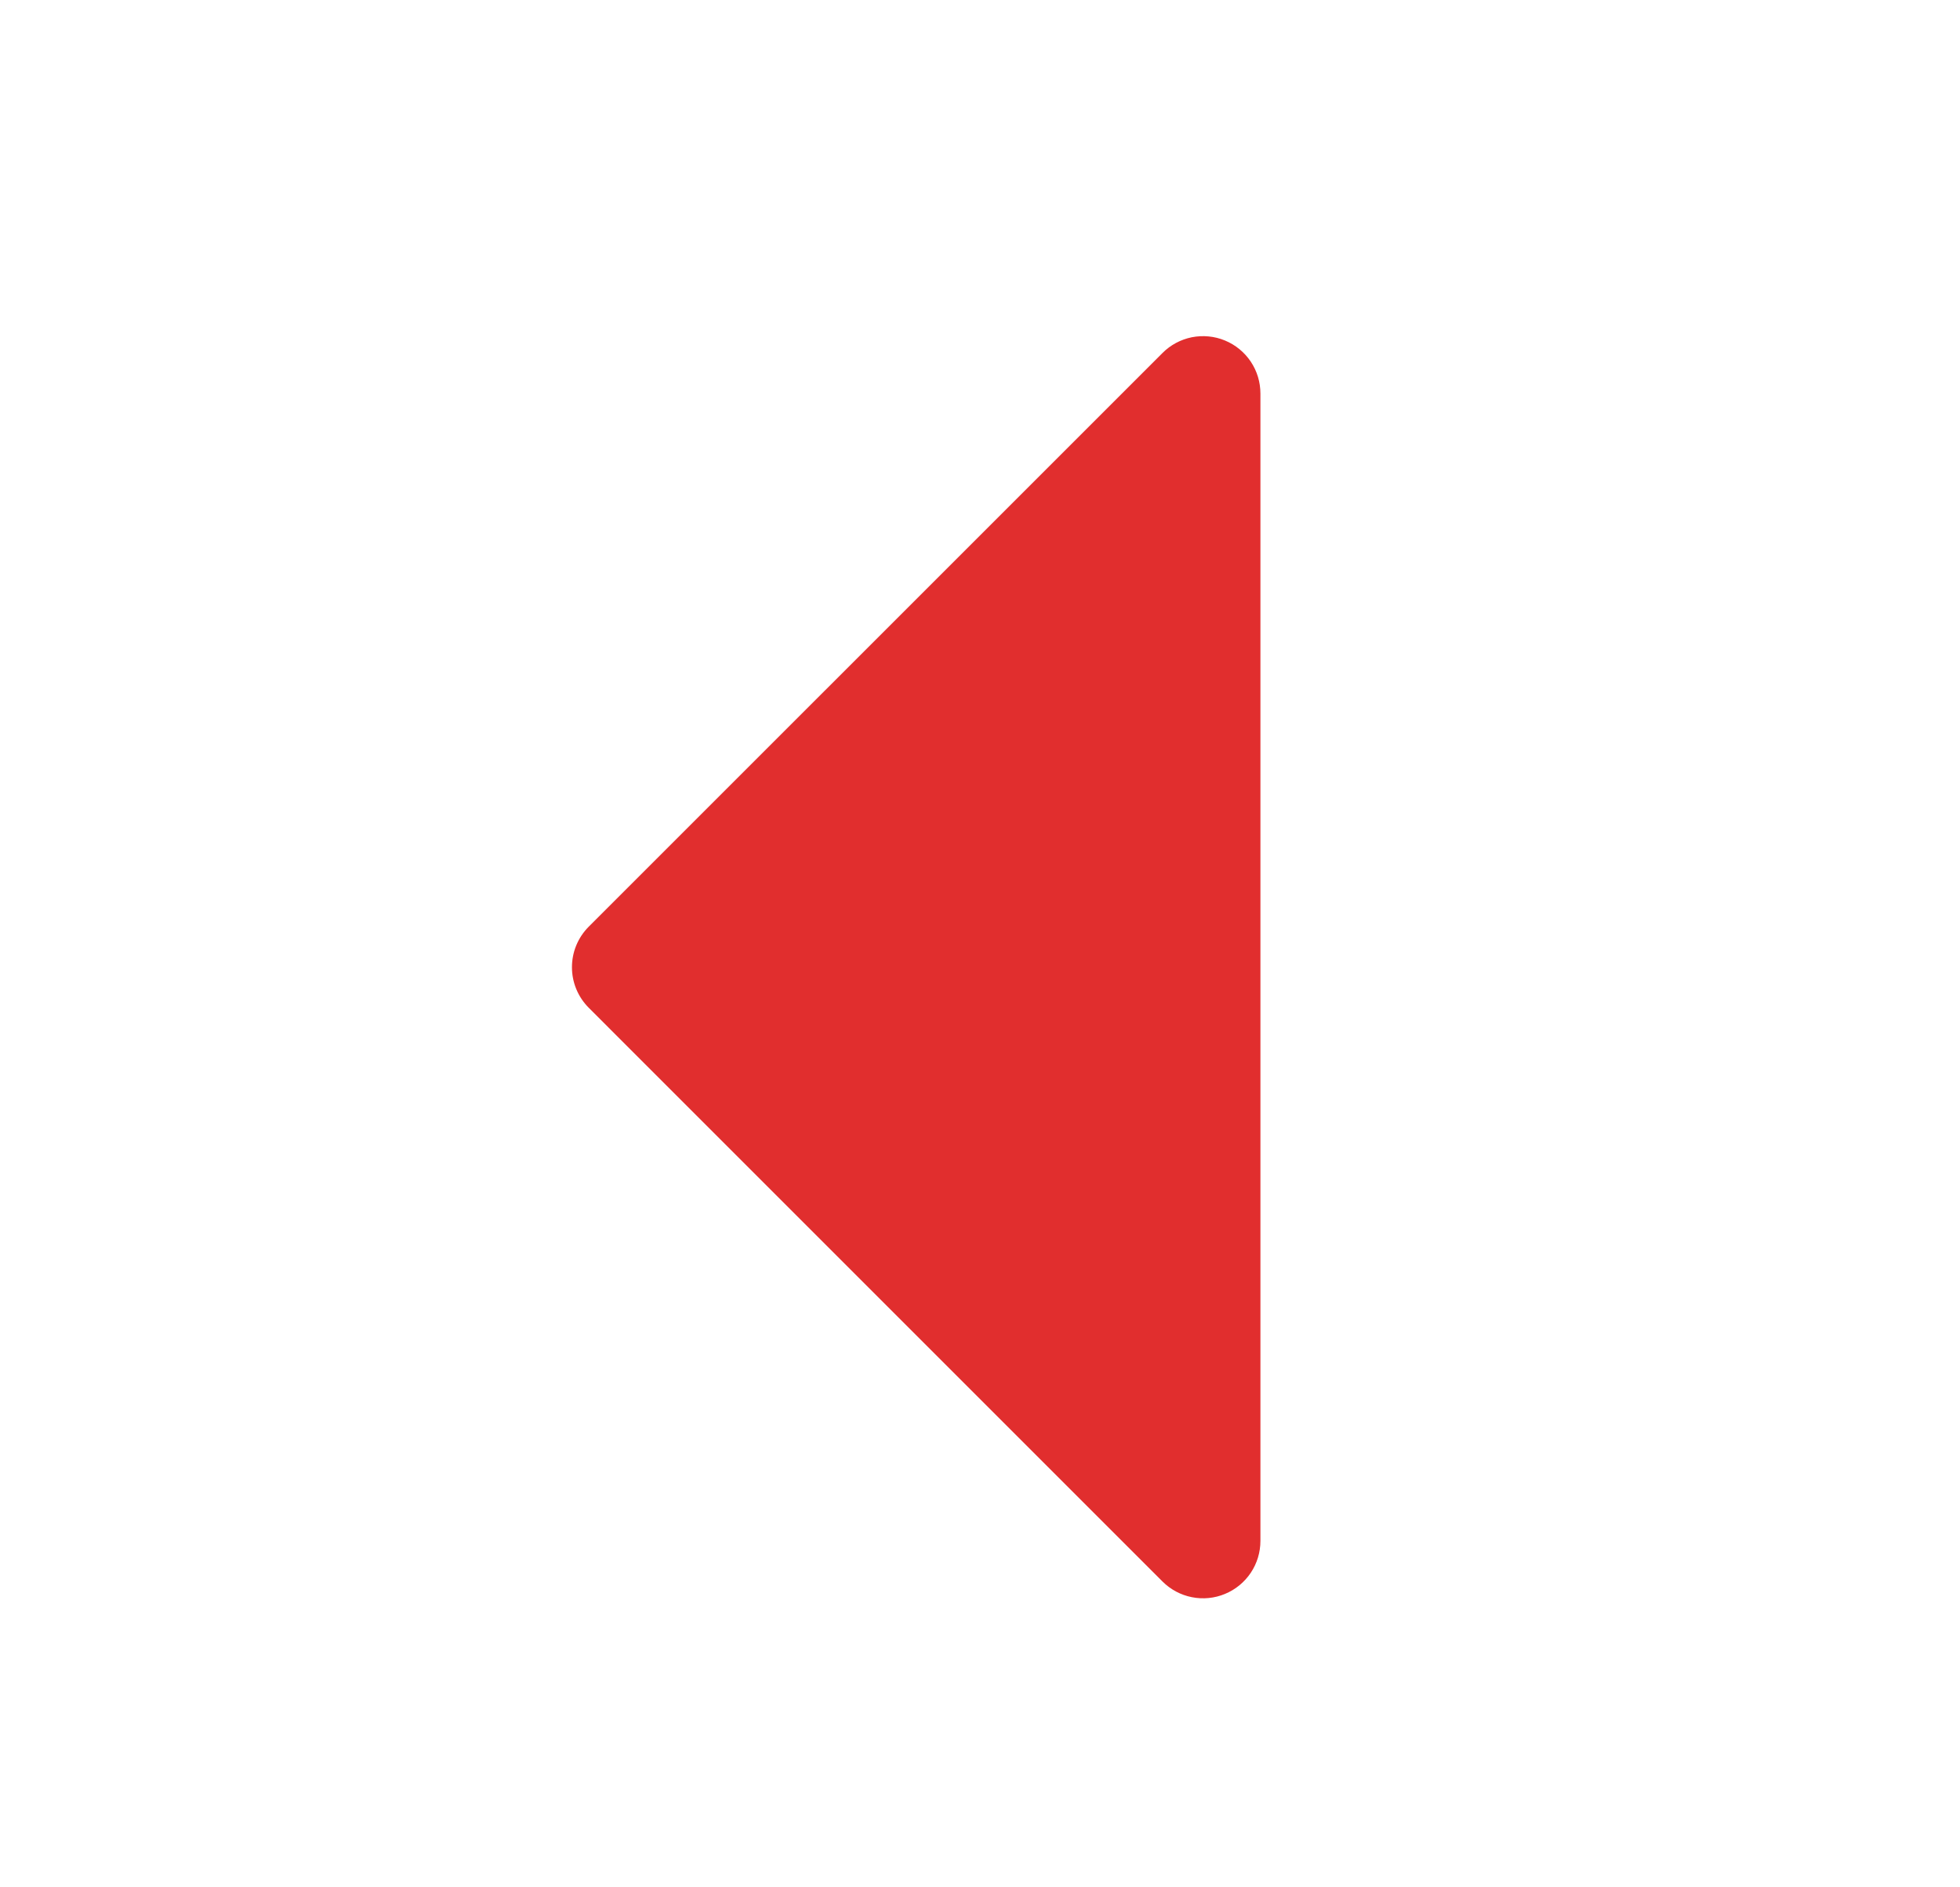<svg width="27" height="26" viewBox="0 0 27 26" fill="none" xmlns="http://www.w3.org/2000/svg">
<path d="M17.363 5.422L17.363 21.228C17.363 21.384 17.317 21.537 17.23 21.667C17.143 21.797 17.02 21.898 16.875 21.958C16.731 22.018 16.572 22.034 16.418 22.003C16.265 21.973 16.124 21.897 16.014 21.787L8.111 13.884C8.037 13.81 7.979 13.723 7.939 13.627C7.899 13.531 7.879 13.428 7.879 13.325C7.879 13.221 7.899 13.118 7.939 13.022C7.979 12.926 8.037 12.839 8.111 12.765L16.014 4.863C16.124 4.752 16.265 4.677 16.418 4.646C16.572 4.616 16.731 4.631 16.875 4.691C17.02 4.751 17.143 4.852 17.23 4.982C17.317 5.112 17.363 5.265 17.363 5.422Z" fill="#E12E2E"/>
</svg>
